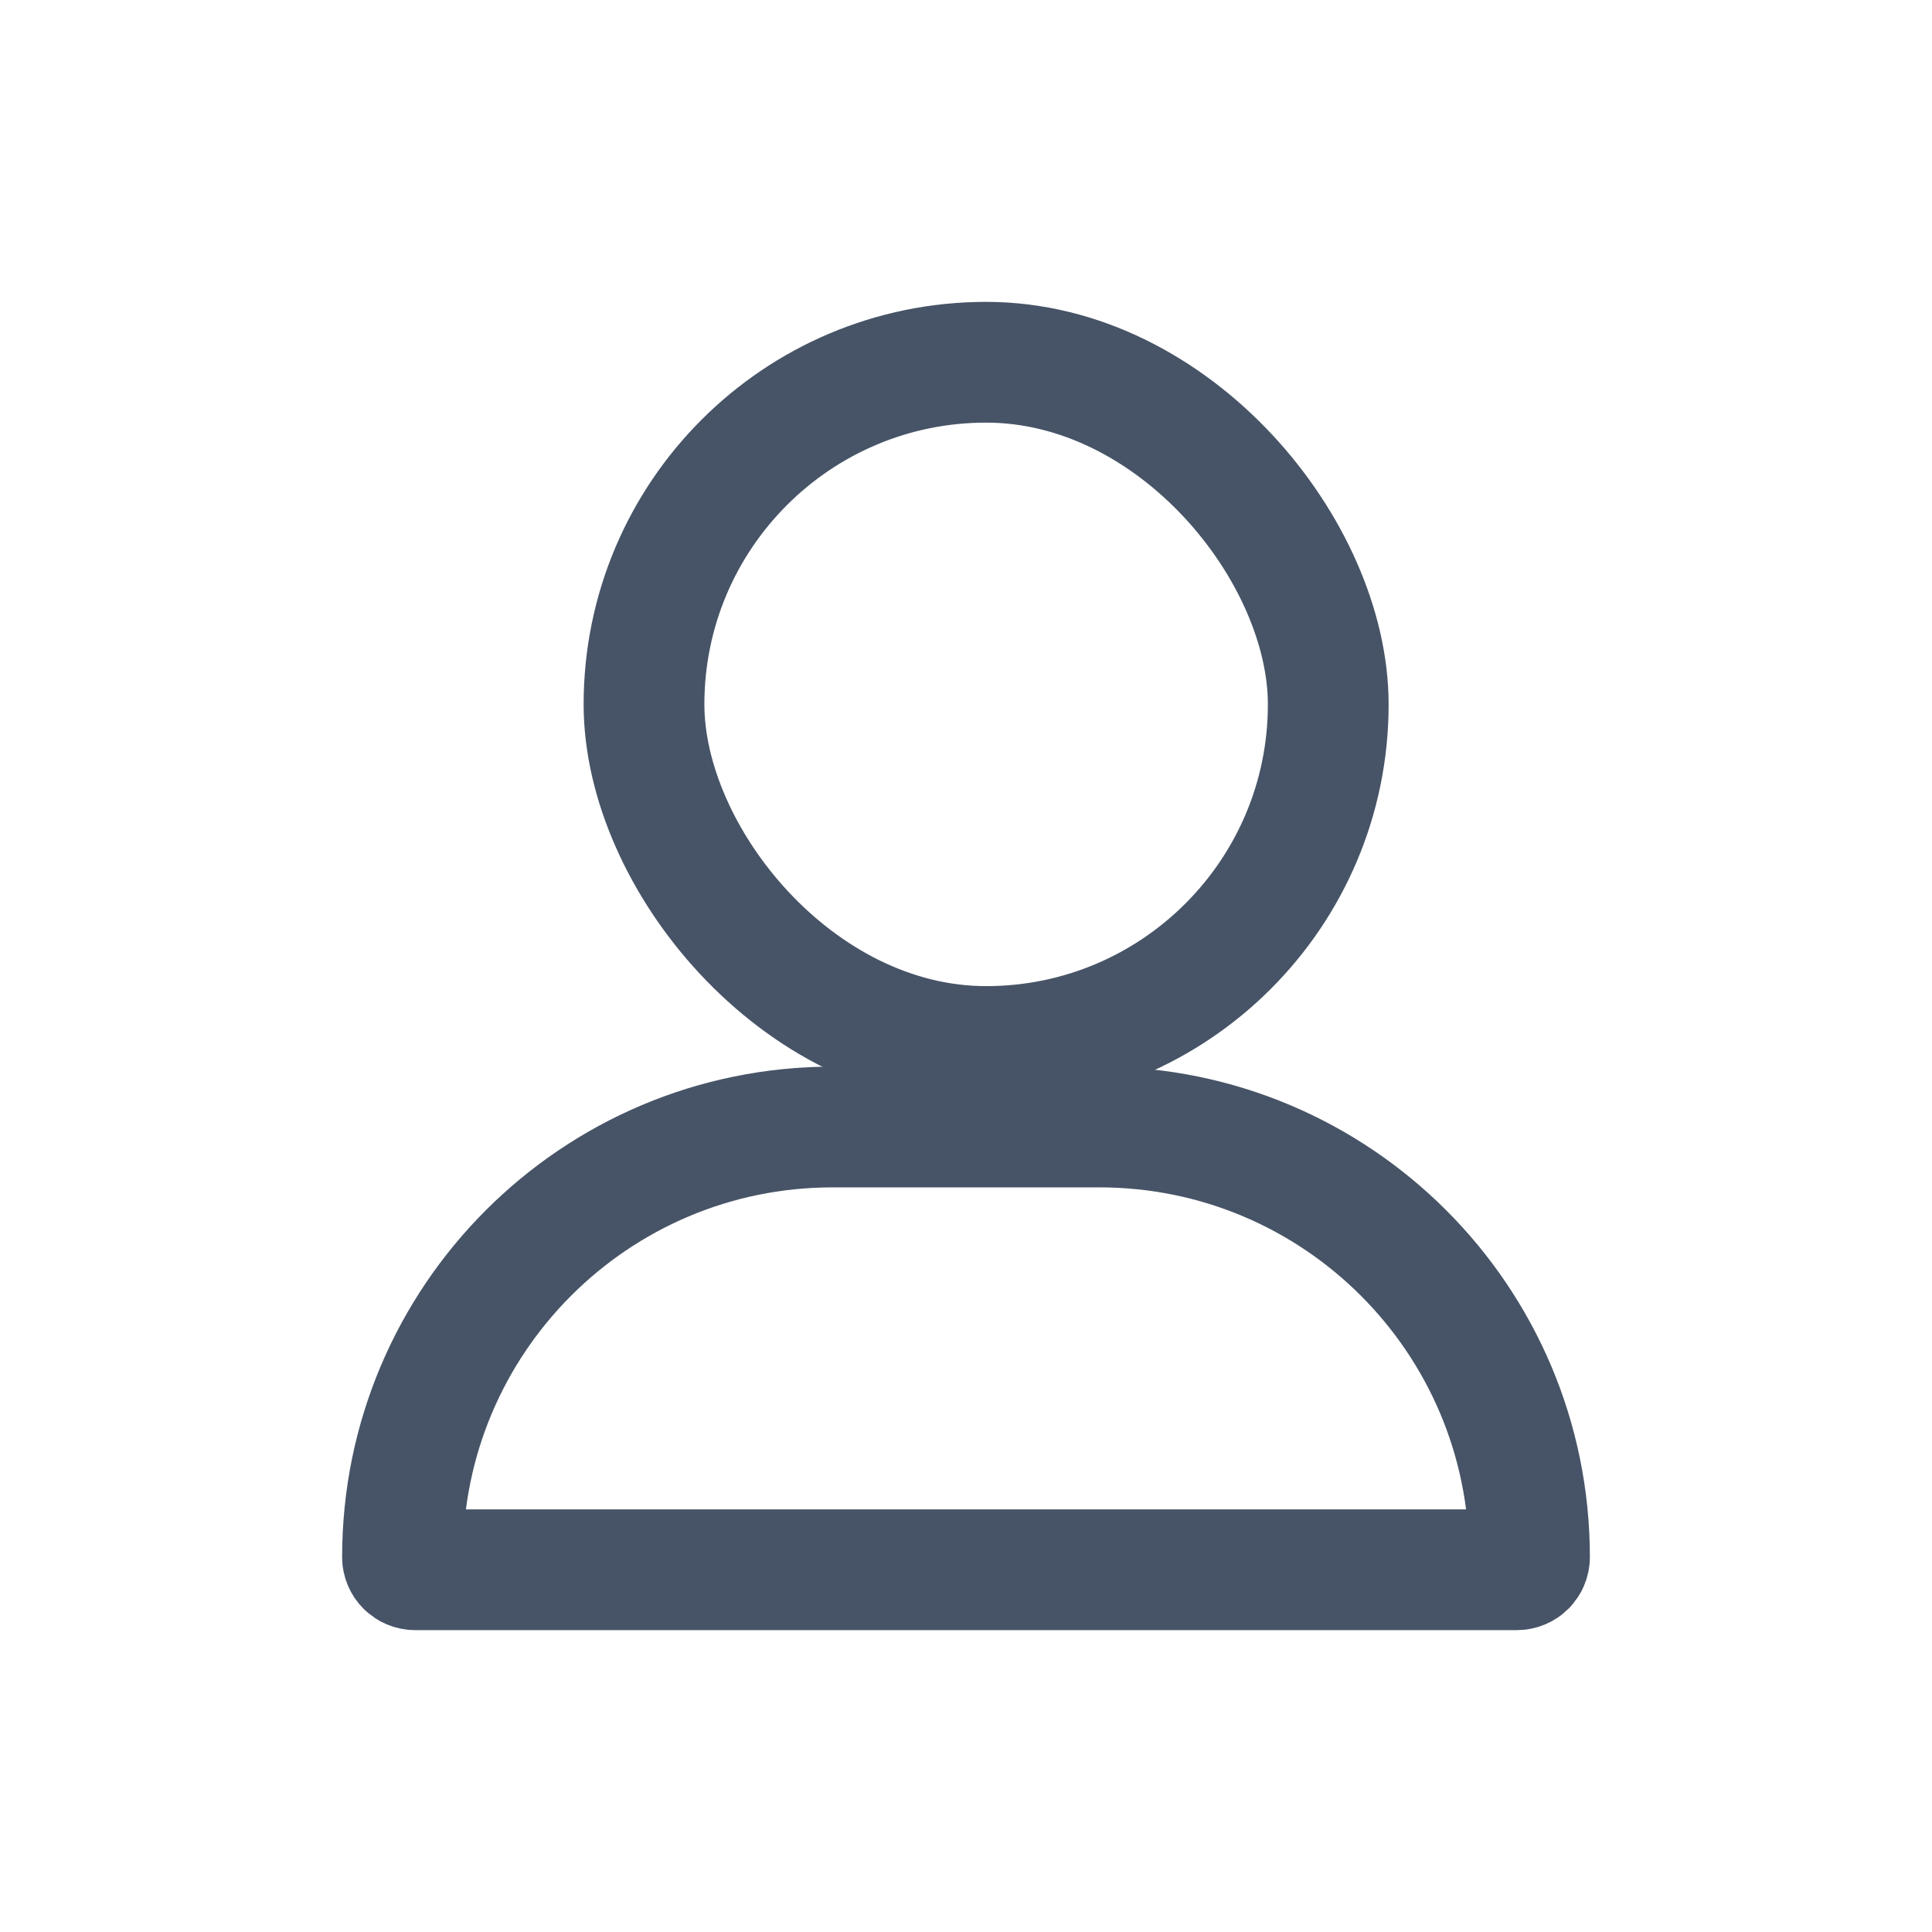 <svg width="48" height="48" viewBox="0 0 48 48" fill="none" xmlns="http://www.w3.org/2000/svg">
<rect x="16" y="9" width="17" height="17" rx="8.5" stroke="#475467" stroke-width="3"/>
<path d="M24 28H20.686C14.784 28 10 32.784 10 38.686C10 38.859 10.141 39 10.314 39H37.686C37.859 39 38 38.859 38 38.686C38 32.784 33.216 28 27.314 28H24Z" stroke="#475467" stroke-width="3" stroke-linecap="round" stroke-linejoin="round"/>
</svg>
